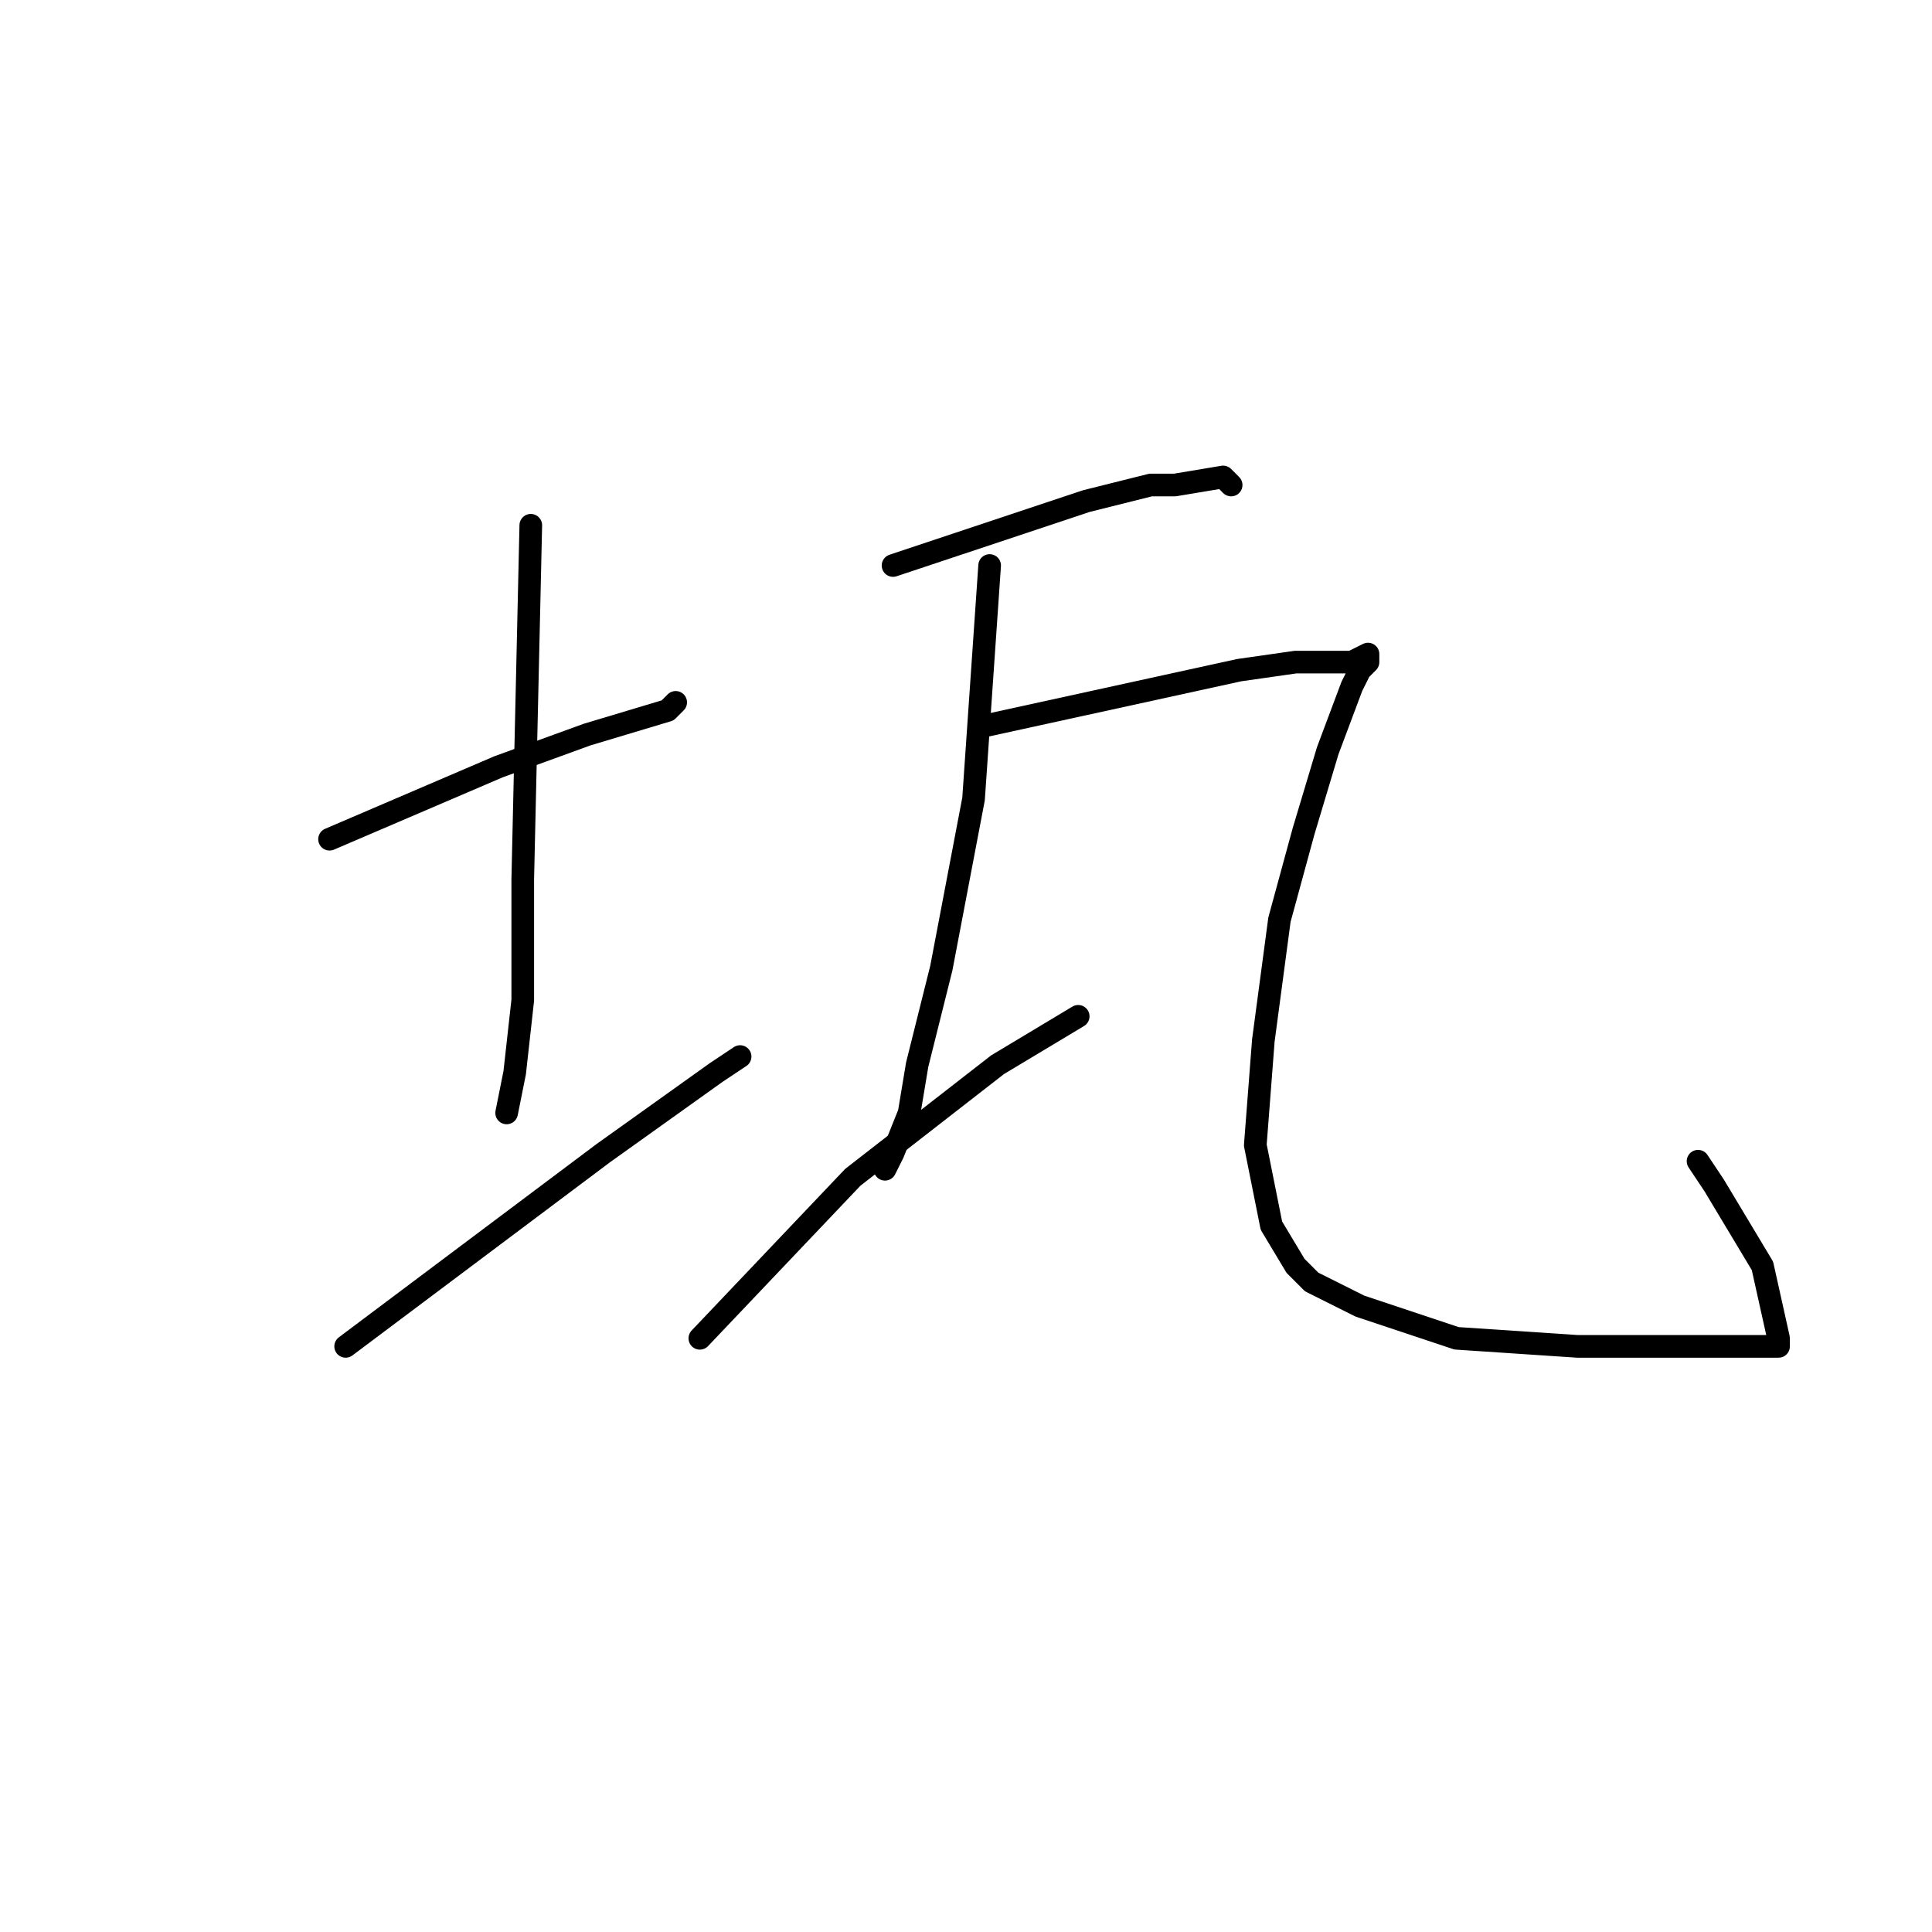 <?xml version="1.0" standalone="no"?>
    <svg width="256" height="256" xmlns="http://www.w3.org/2000/svg" version="1.1">
    <polyline stroke="black" stroke-width="3" stroke-linecap="round" fill="transparent" stroke-linejoin="round" points="43.667 111.2 66.067 101.6 77.8 97.333 88.467 94.133 89.533 93.067 89.533 93.067 " />
        <polyline stroke="black" stroke-width="3" stroke-linecap="round" fill="transparent" stroke-linejoin="round" points="70.333 69.6 69.267 116.533 69.267 132.533 68.2 142.133 67.133 147.467 67.133 147.467 " />
        <polyline stroke="black" stroke-width="3" stroke-linecap="round" fill="transparent" stroke-linejoin="round" points="45.8 178.4 79.933 152.8 94.867 142.133 98.067 140 98.067 140 " />
        <polyline stroke="black" stroke-width="3" stroke-linecap="round" fill="transparent" stroke-linejoin="round" points="118.333 74.933 143.933 66.4 152.467 64.267 155.667 64.267 162.067 63.2 163.133 64.267 163.133 64.267 " />
        <polyline stroke="black" stroke-width="3" stroke-linecap="round" fill="transparent" stroke-linejoin="round" points="131.133 74.933 129 105.867 124.733 128.267 121.533 141.067 120.467 147.467 118.333 152.8 117.267 154.933 117.267 154.933 " />
        <polyline stroke="black" stroke-width="3" stroke-linecap="round" fill="transparent" stroke-linejoin="round" points="92.733 177.333 113 156 132.2 141.067 142.867 134.667 142.867 134.667 " />
        <polyline stroke="black" stroke-width="3" stroke-linecap="round" fill="transparent" stroke-linejoin="round" points="130.067 96.267 164.2 88.8 171.667 87.733 177 87.733 179.133 87.733 181.267 86.667 181.267 87.733 180.2 88.8 179.133 90.933 175.933 99.467 172.733 110.133 169.533 121.867 167.4 137.867 166.333 151.733 168.467 162.4 171.667 167.733 173.8 169.867 180.2 173.067 193 177.333 209 178.4 217.533 178.4 225 178.4 227.133 178.4 230.333 178.4 232.467 178.4 234.6 178.4 235.667 178.4 235.667 177.333 233.533 167.733 227.133 157.067 225 153.867 225 153.867 " />
        </svg>